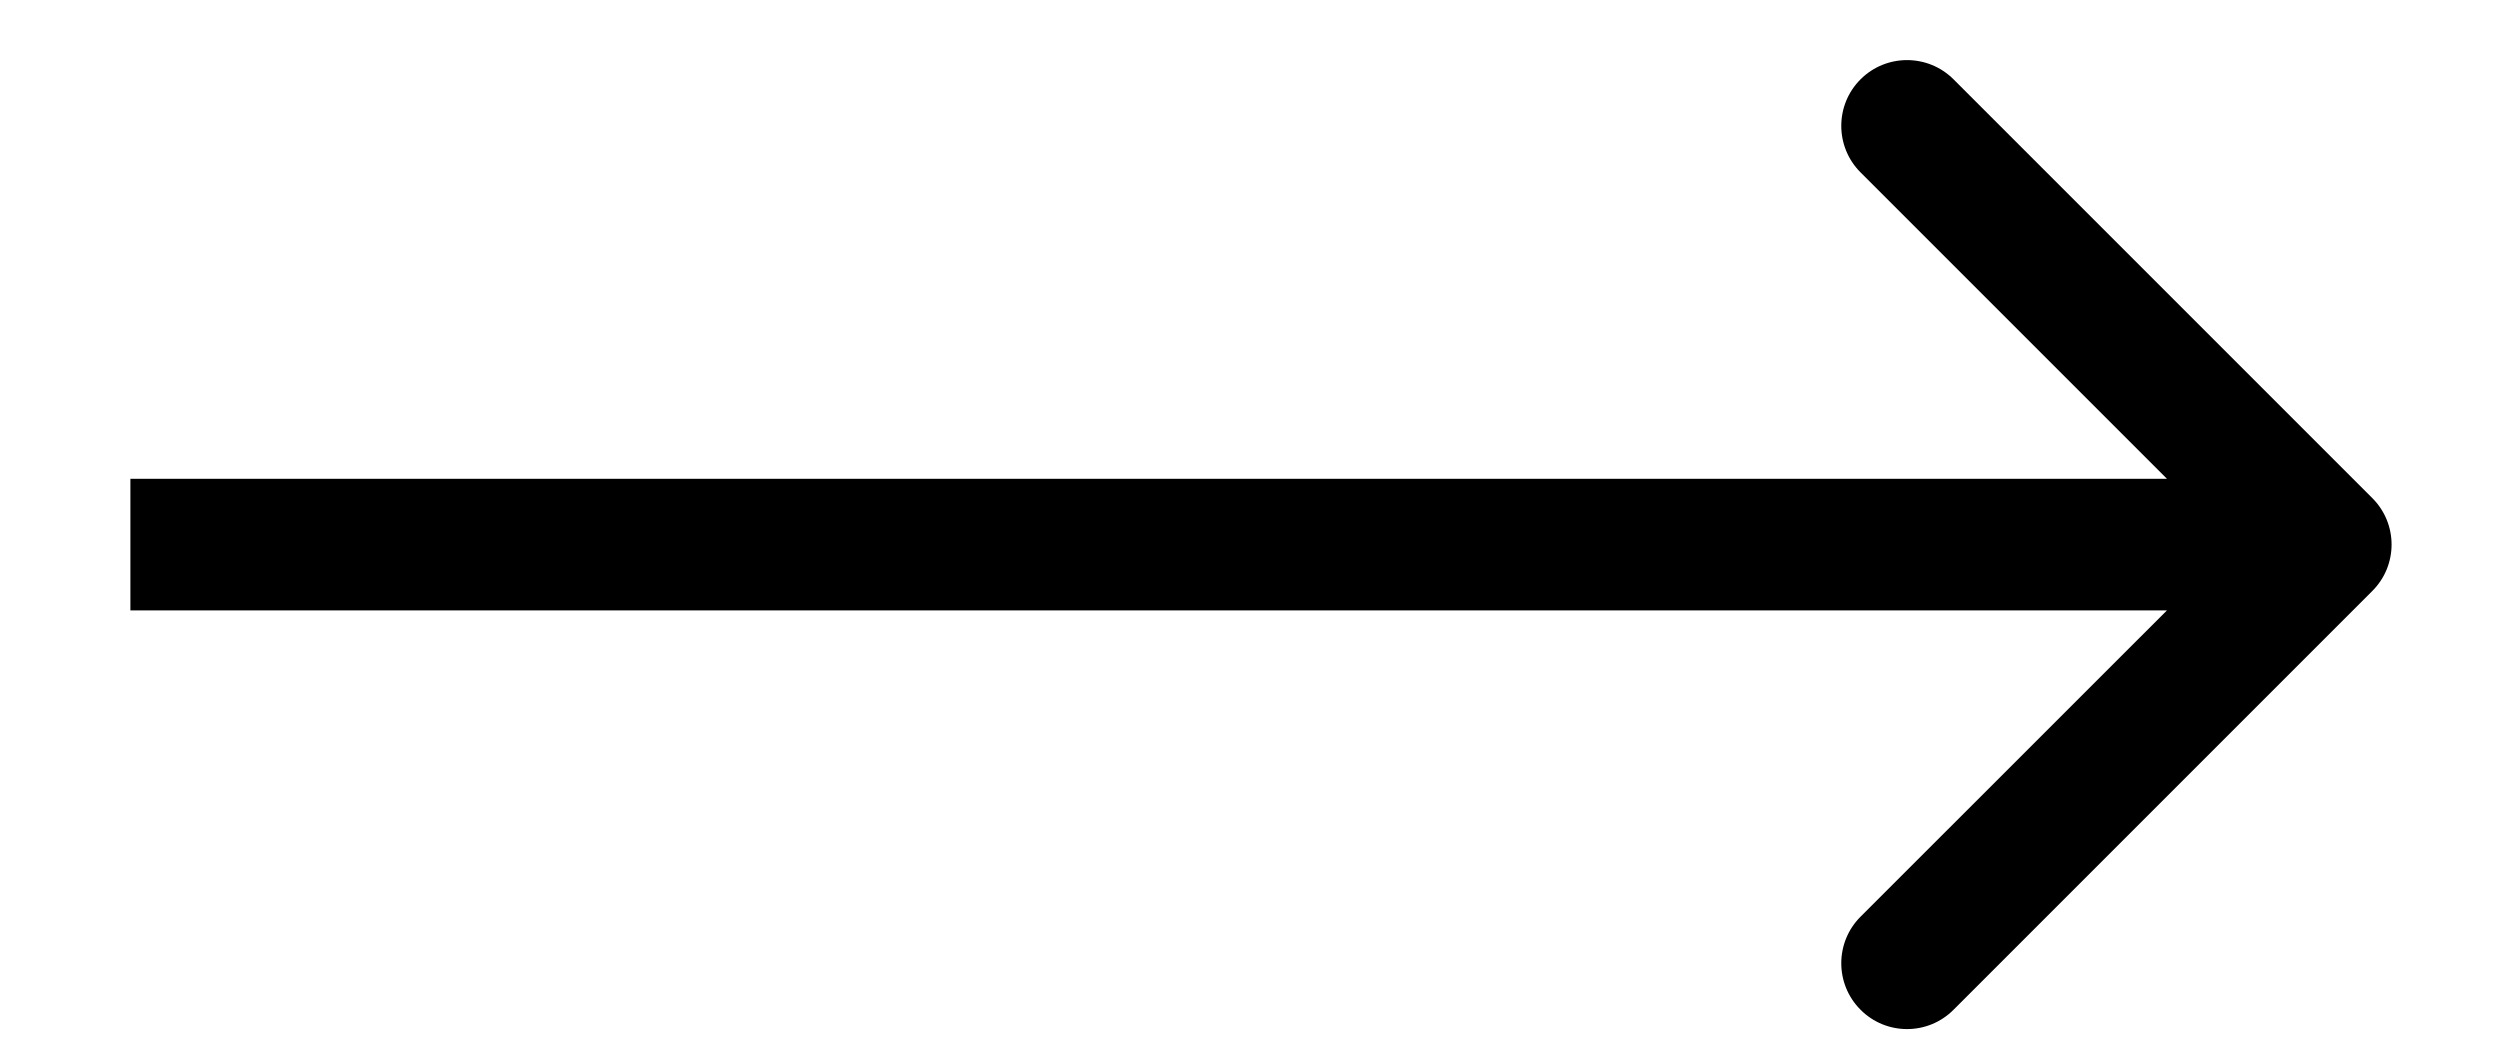 <svg width="19" height="8" viewBox="0 0 19 8" fill="none" xmlns="http://www.w3.org/2000/svg">
<path d="M18.029 4.492C18.225 4.297 18.225 3.98 18.029 3.785L14.847 0.603C14.652 0.408 14.335 0.408 14.14 0.603C13.945 0.798 13.945 1.115 14.14 1.31L16.969 4.139L14.14 6.967C13.945 7.162 13.945 7.479 14.14 7.674C14.335 7.87 14.652 7.87 14.847 7.674L18.029 4.492ZM0.991 4.639H17.676V3.639H0.991V4.639Z" fill="black"/>
</svg>
